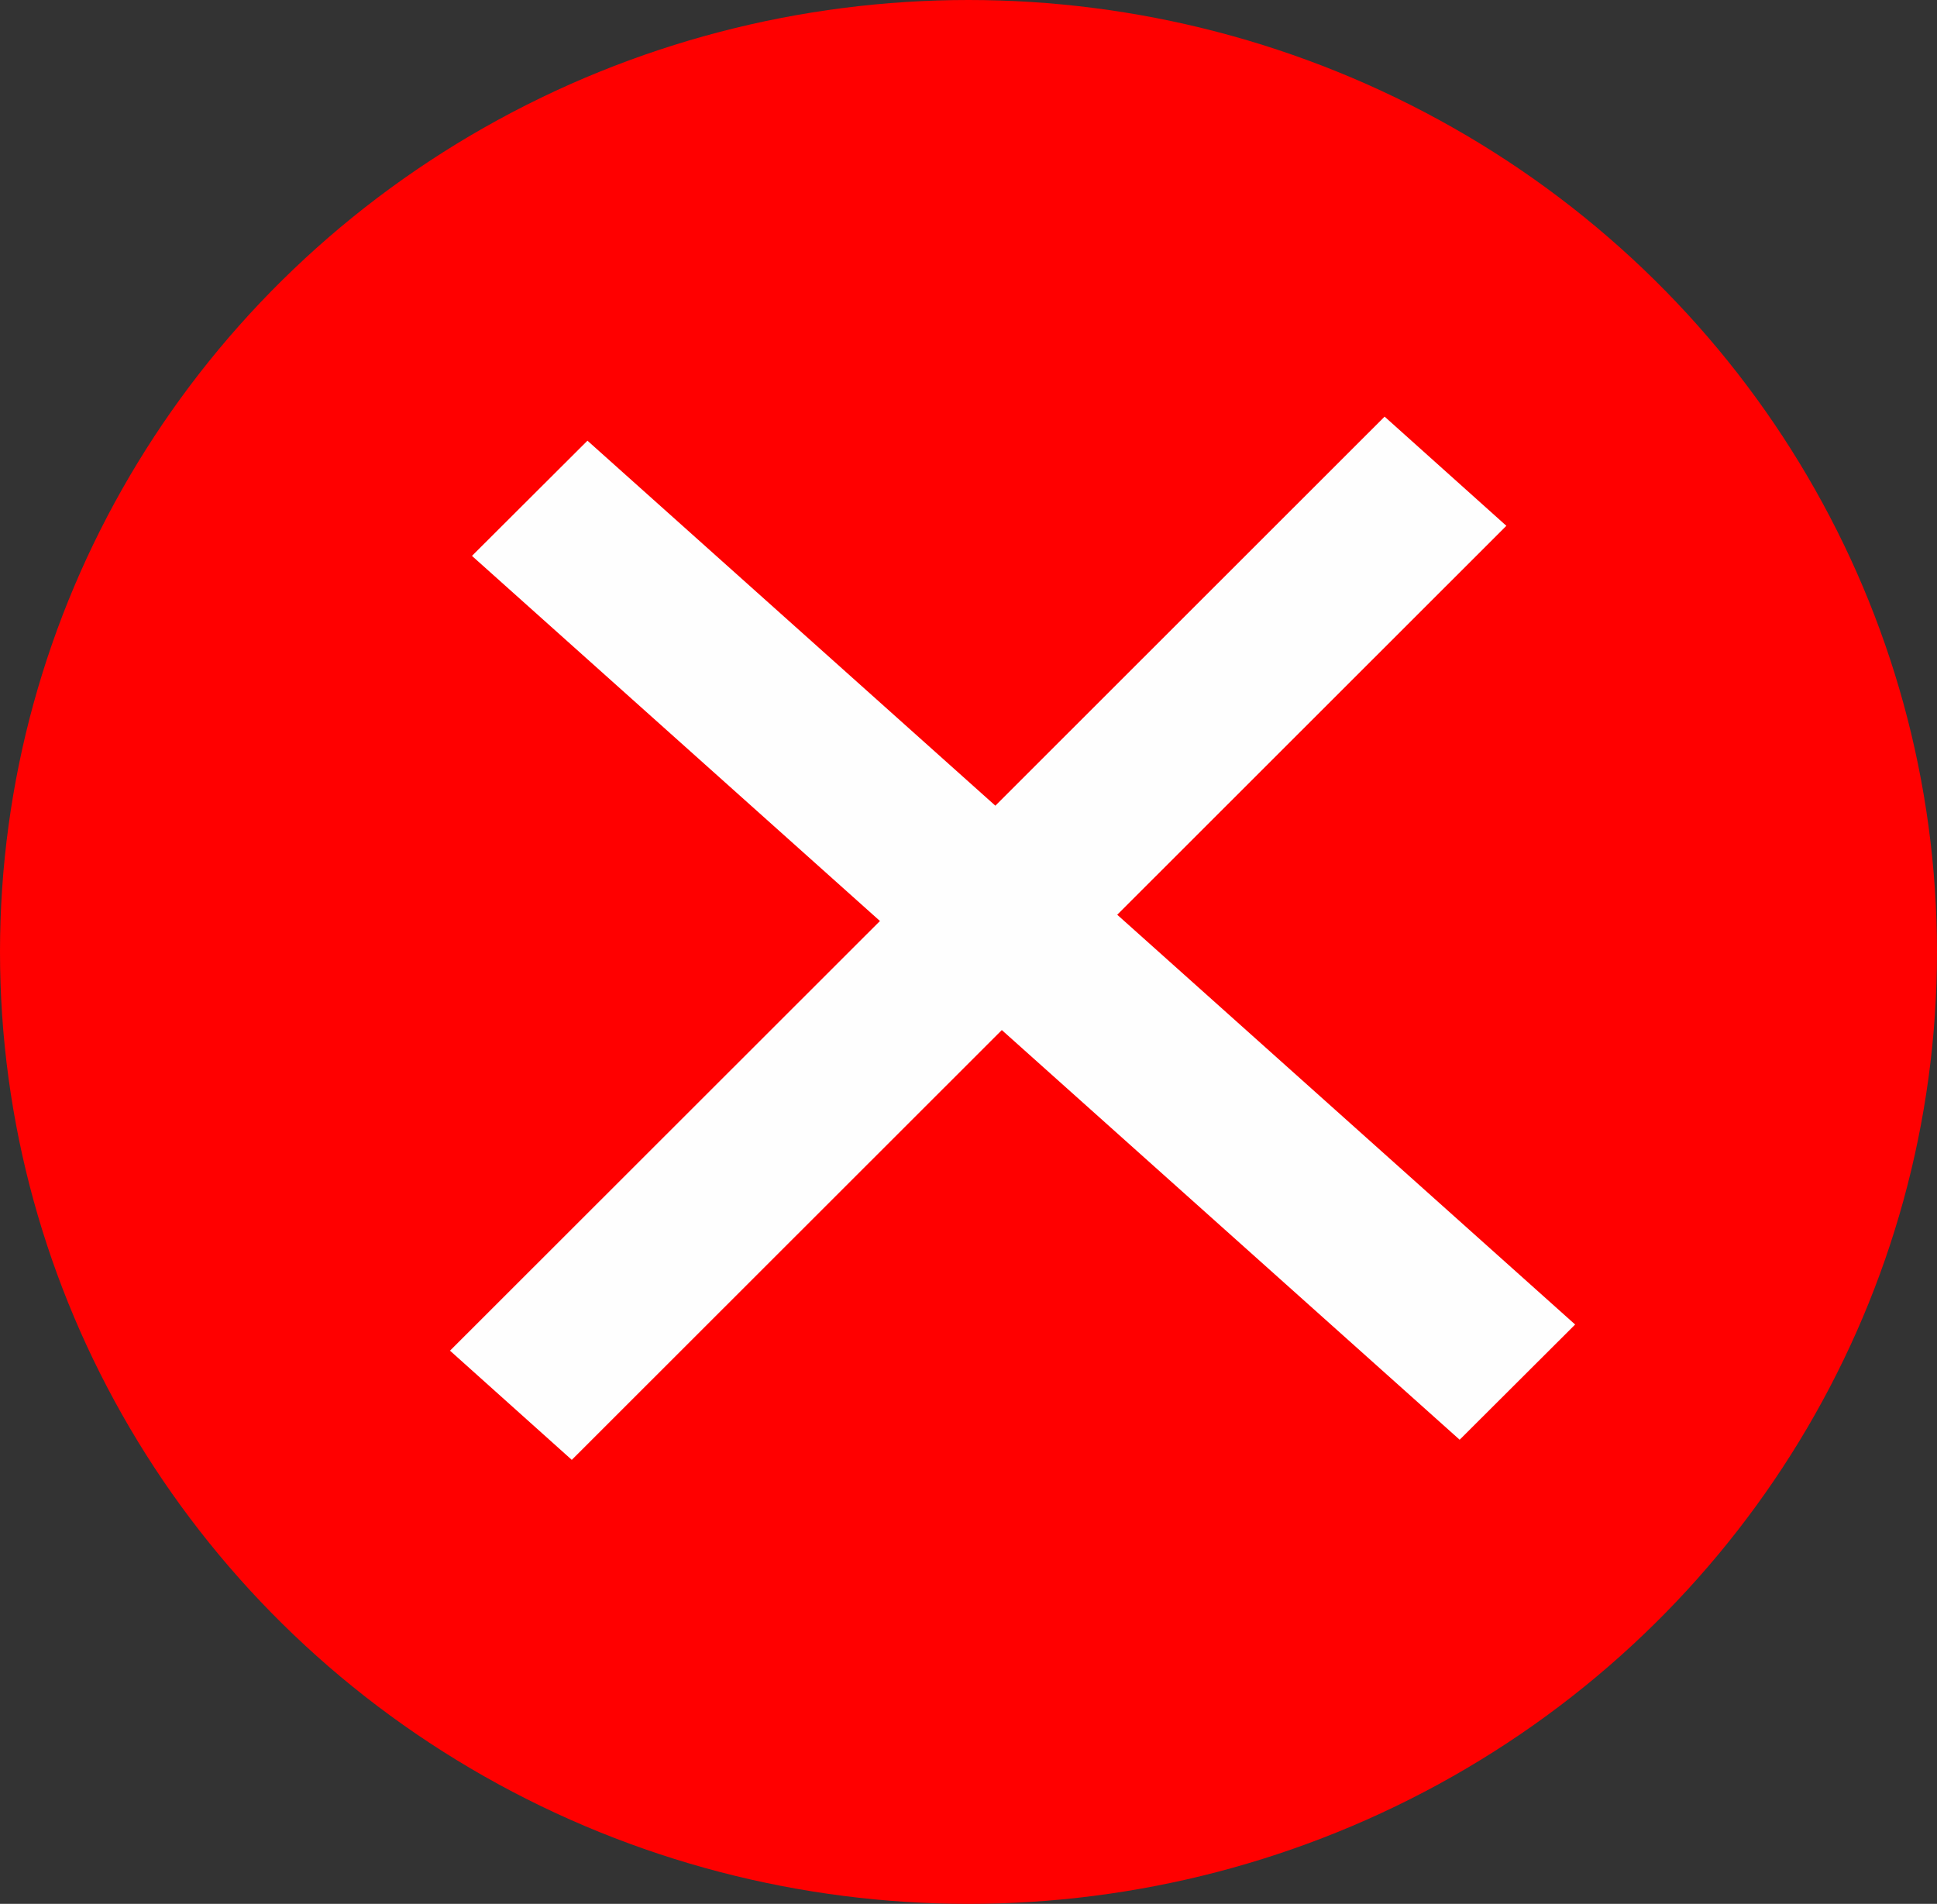 <svg xmlns="http://www.w3.org/2000/svg" viewBox="0 0 637 626"><rect x="0" y="0" width="637" height="626" fill="#333333" stroke="none"/><defs><style>.cls-1{isolation:isolate;}.cls-2{fill:red;}.cls-3{fill:#fefefe;}</style></defs><g id="Elipse_1" data-name="Elipse 1" class="cls-1"><g id="Elipse_1-2" data-name="Elipse 1"><ellipse class="cls-2" cx="318.5" cy="313" rx="318.5" ry="313"/></g></g><g id="Rectángulo_1" data-name="Rectángulo 1" class="cls-1"><g id="Rectángulo_1-2" data-name="Rectángulo 1"><polygon class="cls-3" points="518 435.51 367.41 300.77 495.38 172.89 455.34 136.99 327.33 264.91 193.19 144.9 155.21 182.78 289.38 302.83 147.99 444.11 188.04 480.01 329.46 338.69 480.02 473.39 518 435.51"/></g></g></svg>